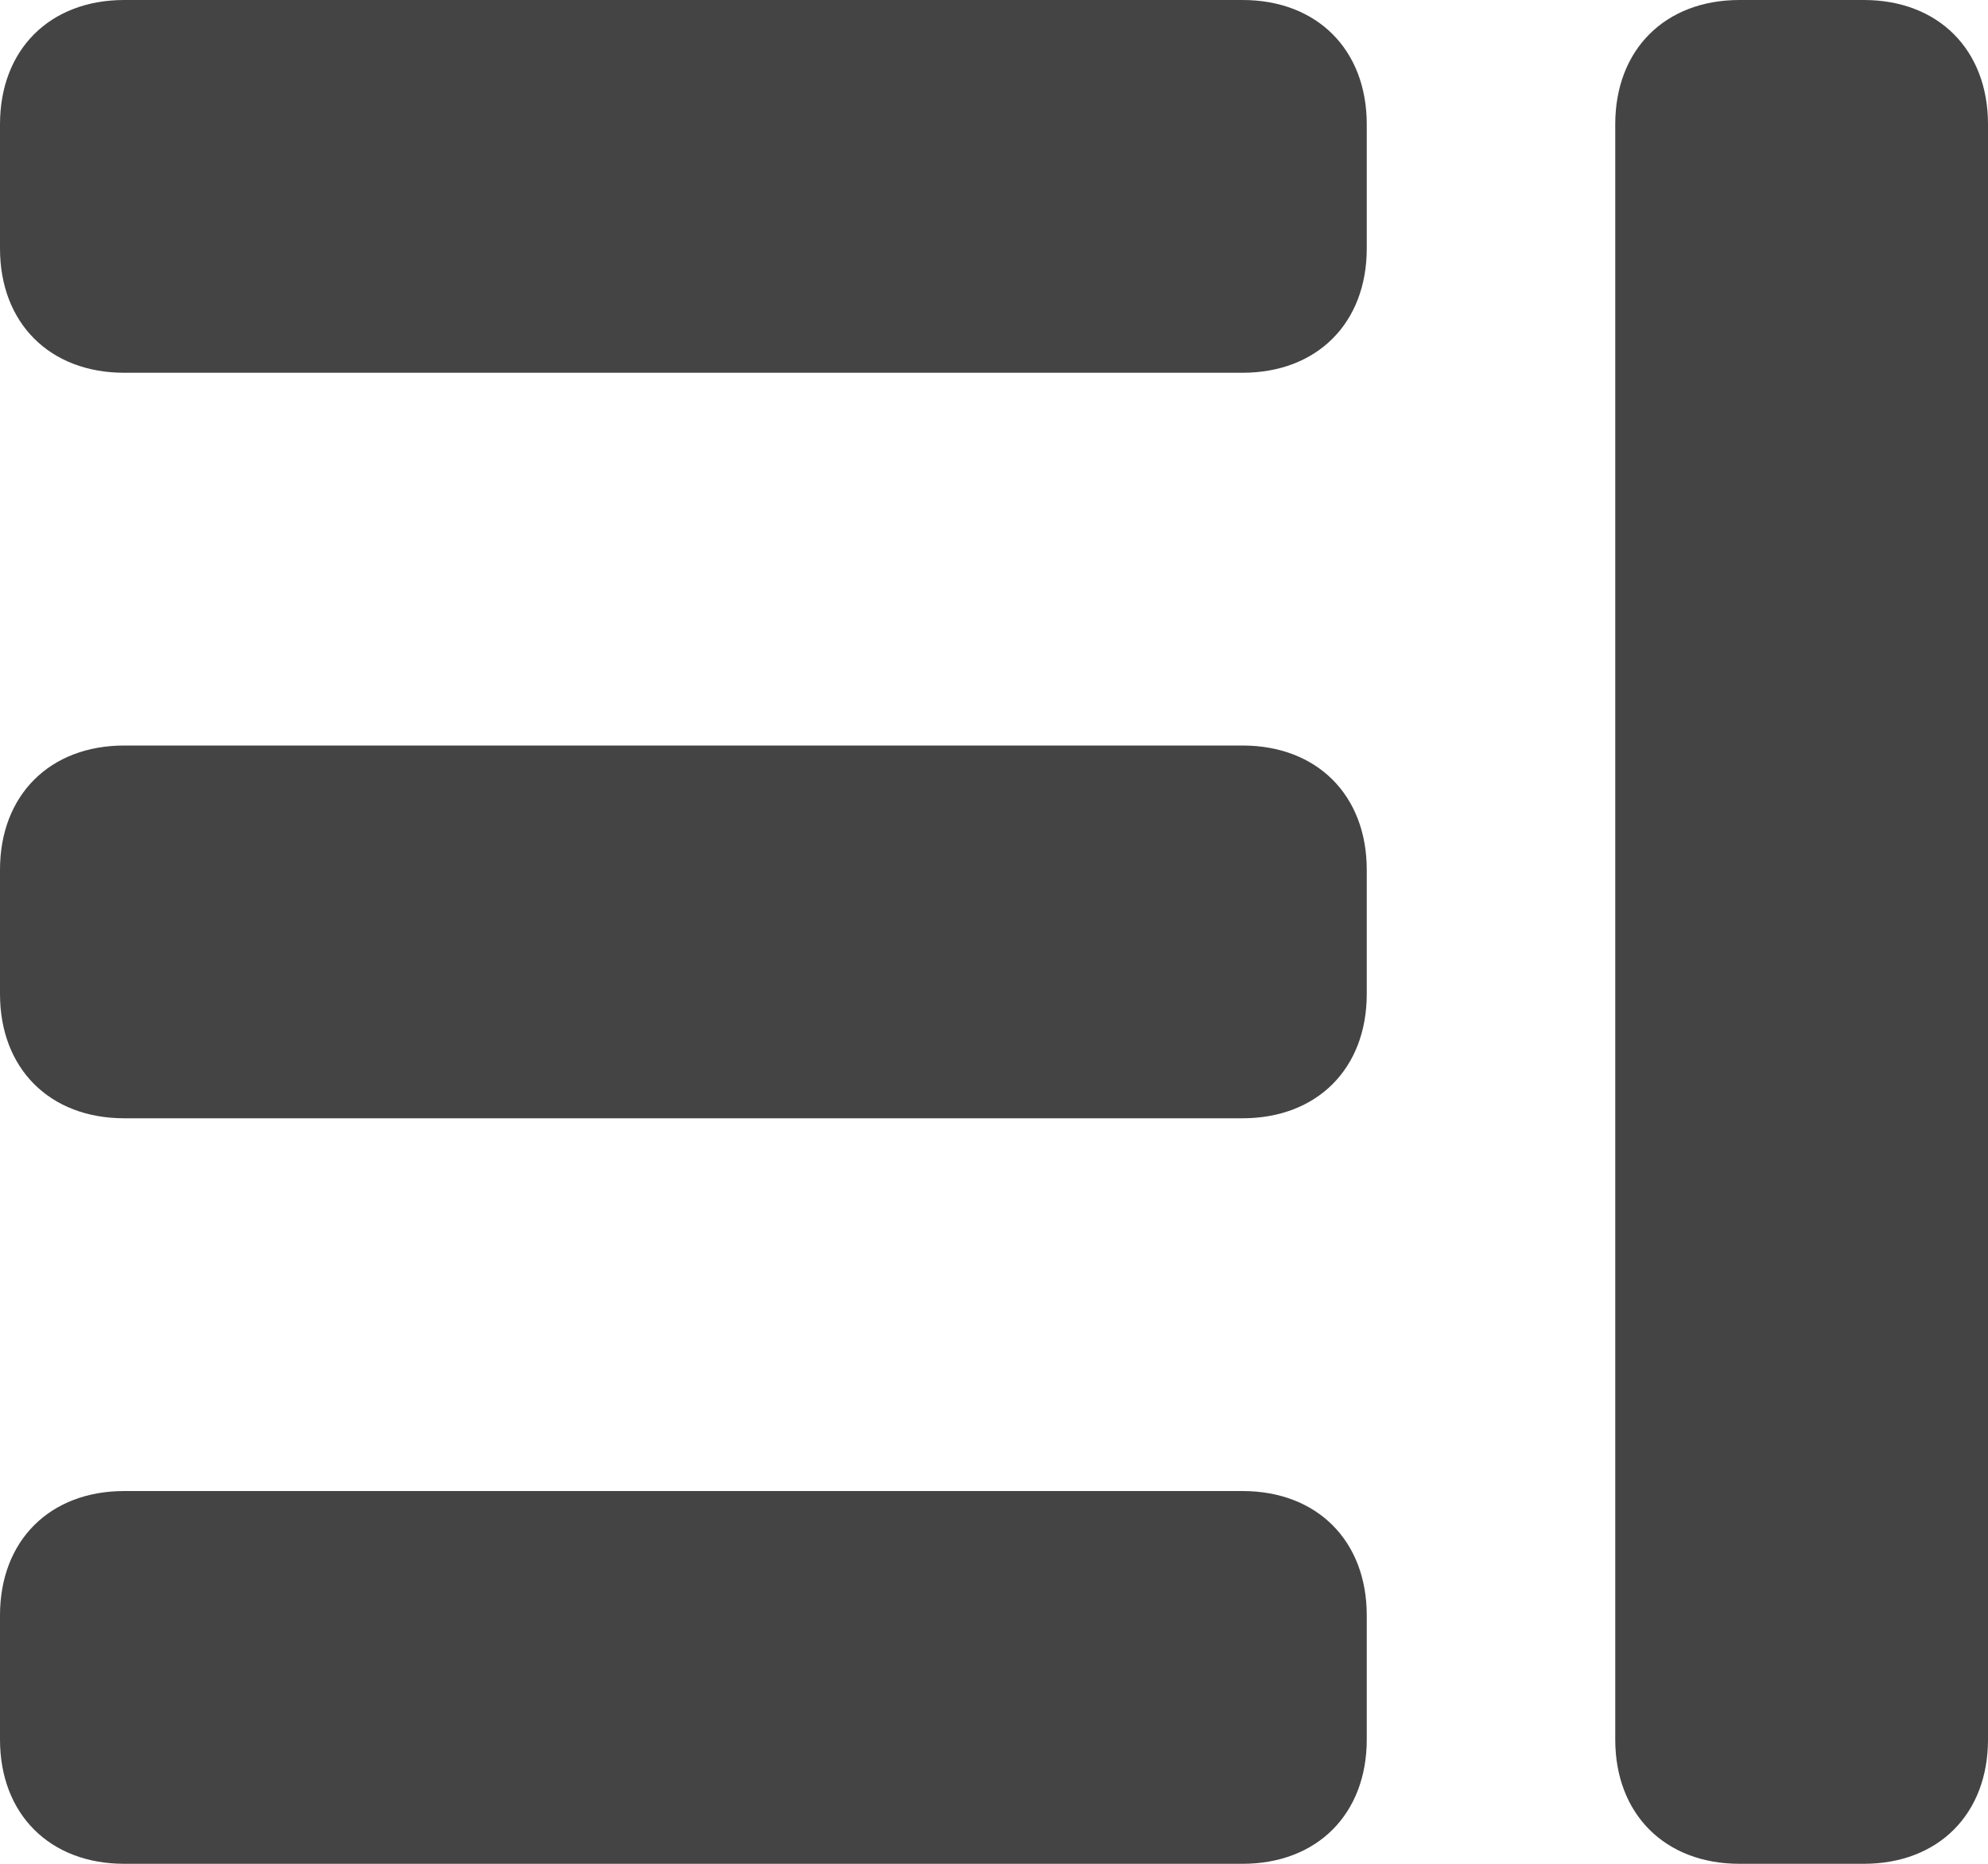 <?xml version="1.0" encoding="UTF-8"?>
<svg width="16px" height="15px" viewBox="0 0 16 15" version="1.1" xmlns="http://www.w3.org/2000/svg" xmlns:xlink="http://www.w3.org/1999/xlink">
    <!-- Generator: Sketch 50 (54983) - http://www.bohemiancoding.com/sketch -->
    <title>list</title>
    <desc>Created with Sketch.</desc>
    <defs></defs>
    <g id="Icons-NEW" stroke="none" stroke-width="1" fill="none" fill-rule="evenodd">
        <g id="Desktop" transform="translate(-759, -84)" fill="#444444">
            <g id="list" transform="translate(759, 84)">
                <path d="M10,0 L1,0 C0.4,0 0,0.4 0,1 L0,2 C0,2.6 0.4,3 1,3 L10,3 C10.6,3 11,2.6 11,2 L11,1 C11,0.4 10.6,0 10,0" id="Fill-1"></path>
                <path d="M10,6 L1,6 C0.4,6 0,6.4 0,7 L0,8 C0,8.6 0.4,9 1,9 L10,9 C10.6,9 11,8.6 11,8 L11,7 C11,6.4 10.6,6 10,6" id="Fill-3"></path>
                <path d="M10,12 L1,12 C0.4,12 0,12.4 0,13 L0,14 C0,14.6 0.4,15 1,15 L10,15 C10.6,15 11,14.6 11,14 L11,13 C11,12.4 10.6,12 10,12" id="Fill-5"></path>
                <path d="M15,0 L14,0 C13.4,0 13,0.4 13,1 L13,14 C13,14.6 13.4,15 14,15 L15,15 C15.6,15 16,14.6 16,14 L16,1 C16,0.4 15.6,0 15,0" id="Fill-7"></path>
            </g>
        </g>
    </g>
</svg>